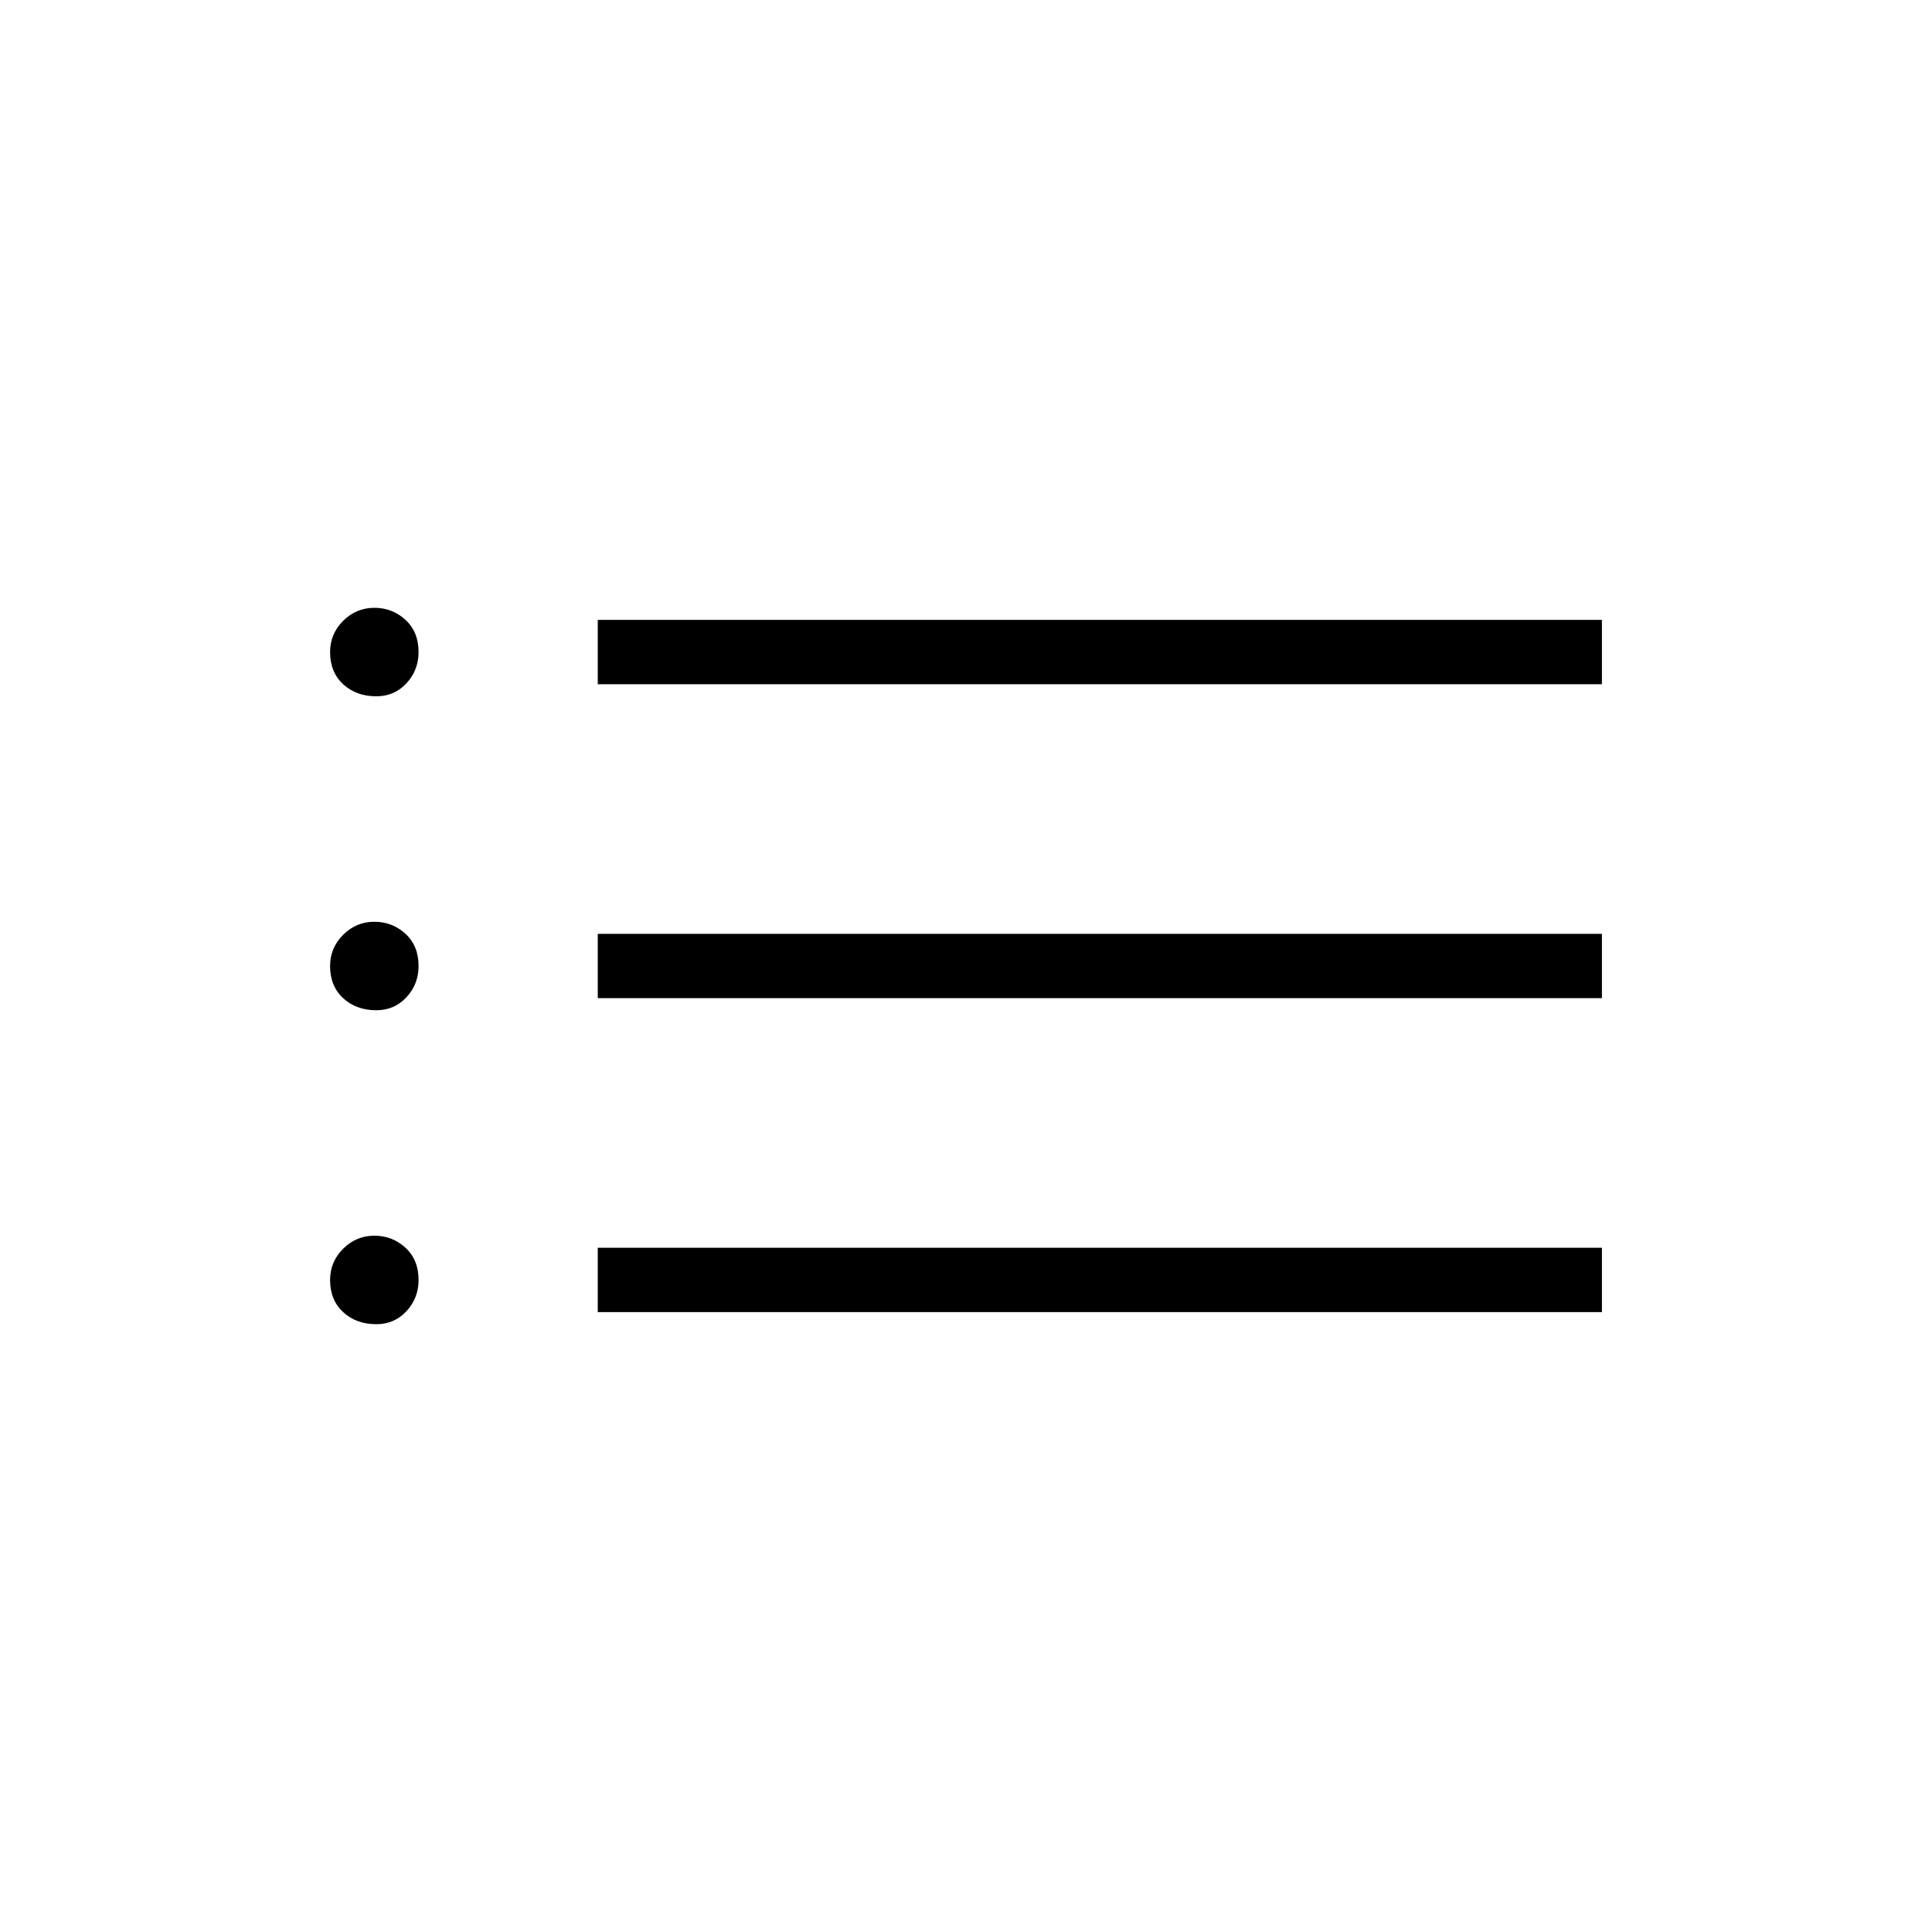 <svg xmlns="http://www.w3.org/2000/svg" height="20" width="20"><path d="M3.896 13.708q-.208 0-.344-.125-.135-.125-.135-.333 0-.188.135-.323.136-.135.323-.135t.323.125q.135.125.135.333 0 .188-.125.323t-.312.135Zm0-3.25q-.208 0-.344-.125-.135-.125-.135-.333 0-.188.135-.323.136-.135.323-.135t.323.125q.135.125.135.333 0 .188-.125.323t-.312.135Zm0-3.25q-.208 0-.344-.125-.135-.125-.135-.333 0-.188.135-.323.136-.135.323-.135t.323.125q.135.125.135.333 0 .188-.125.323t-.312.135Zm2.292 6.375v-.666h10.395v.666Zm0-3.25v-.666h10.395v.666Zm0-3.25v-.666h10.395v.666Z"/></svg>